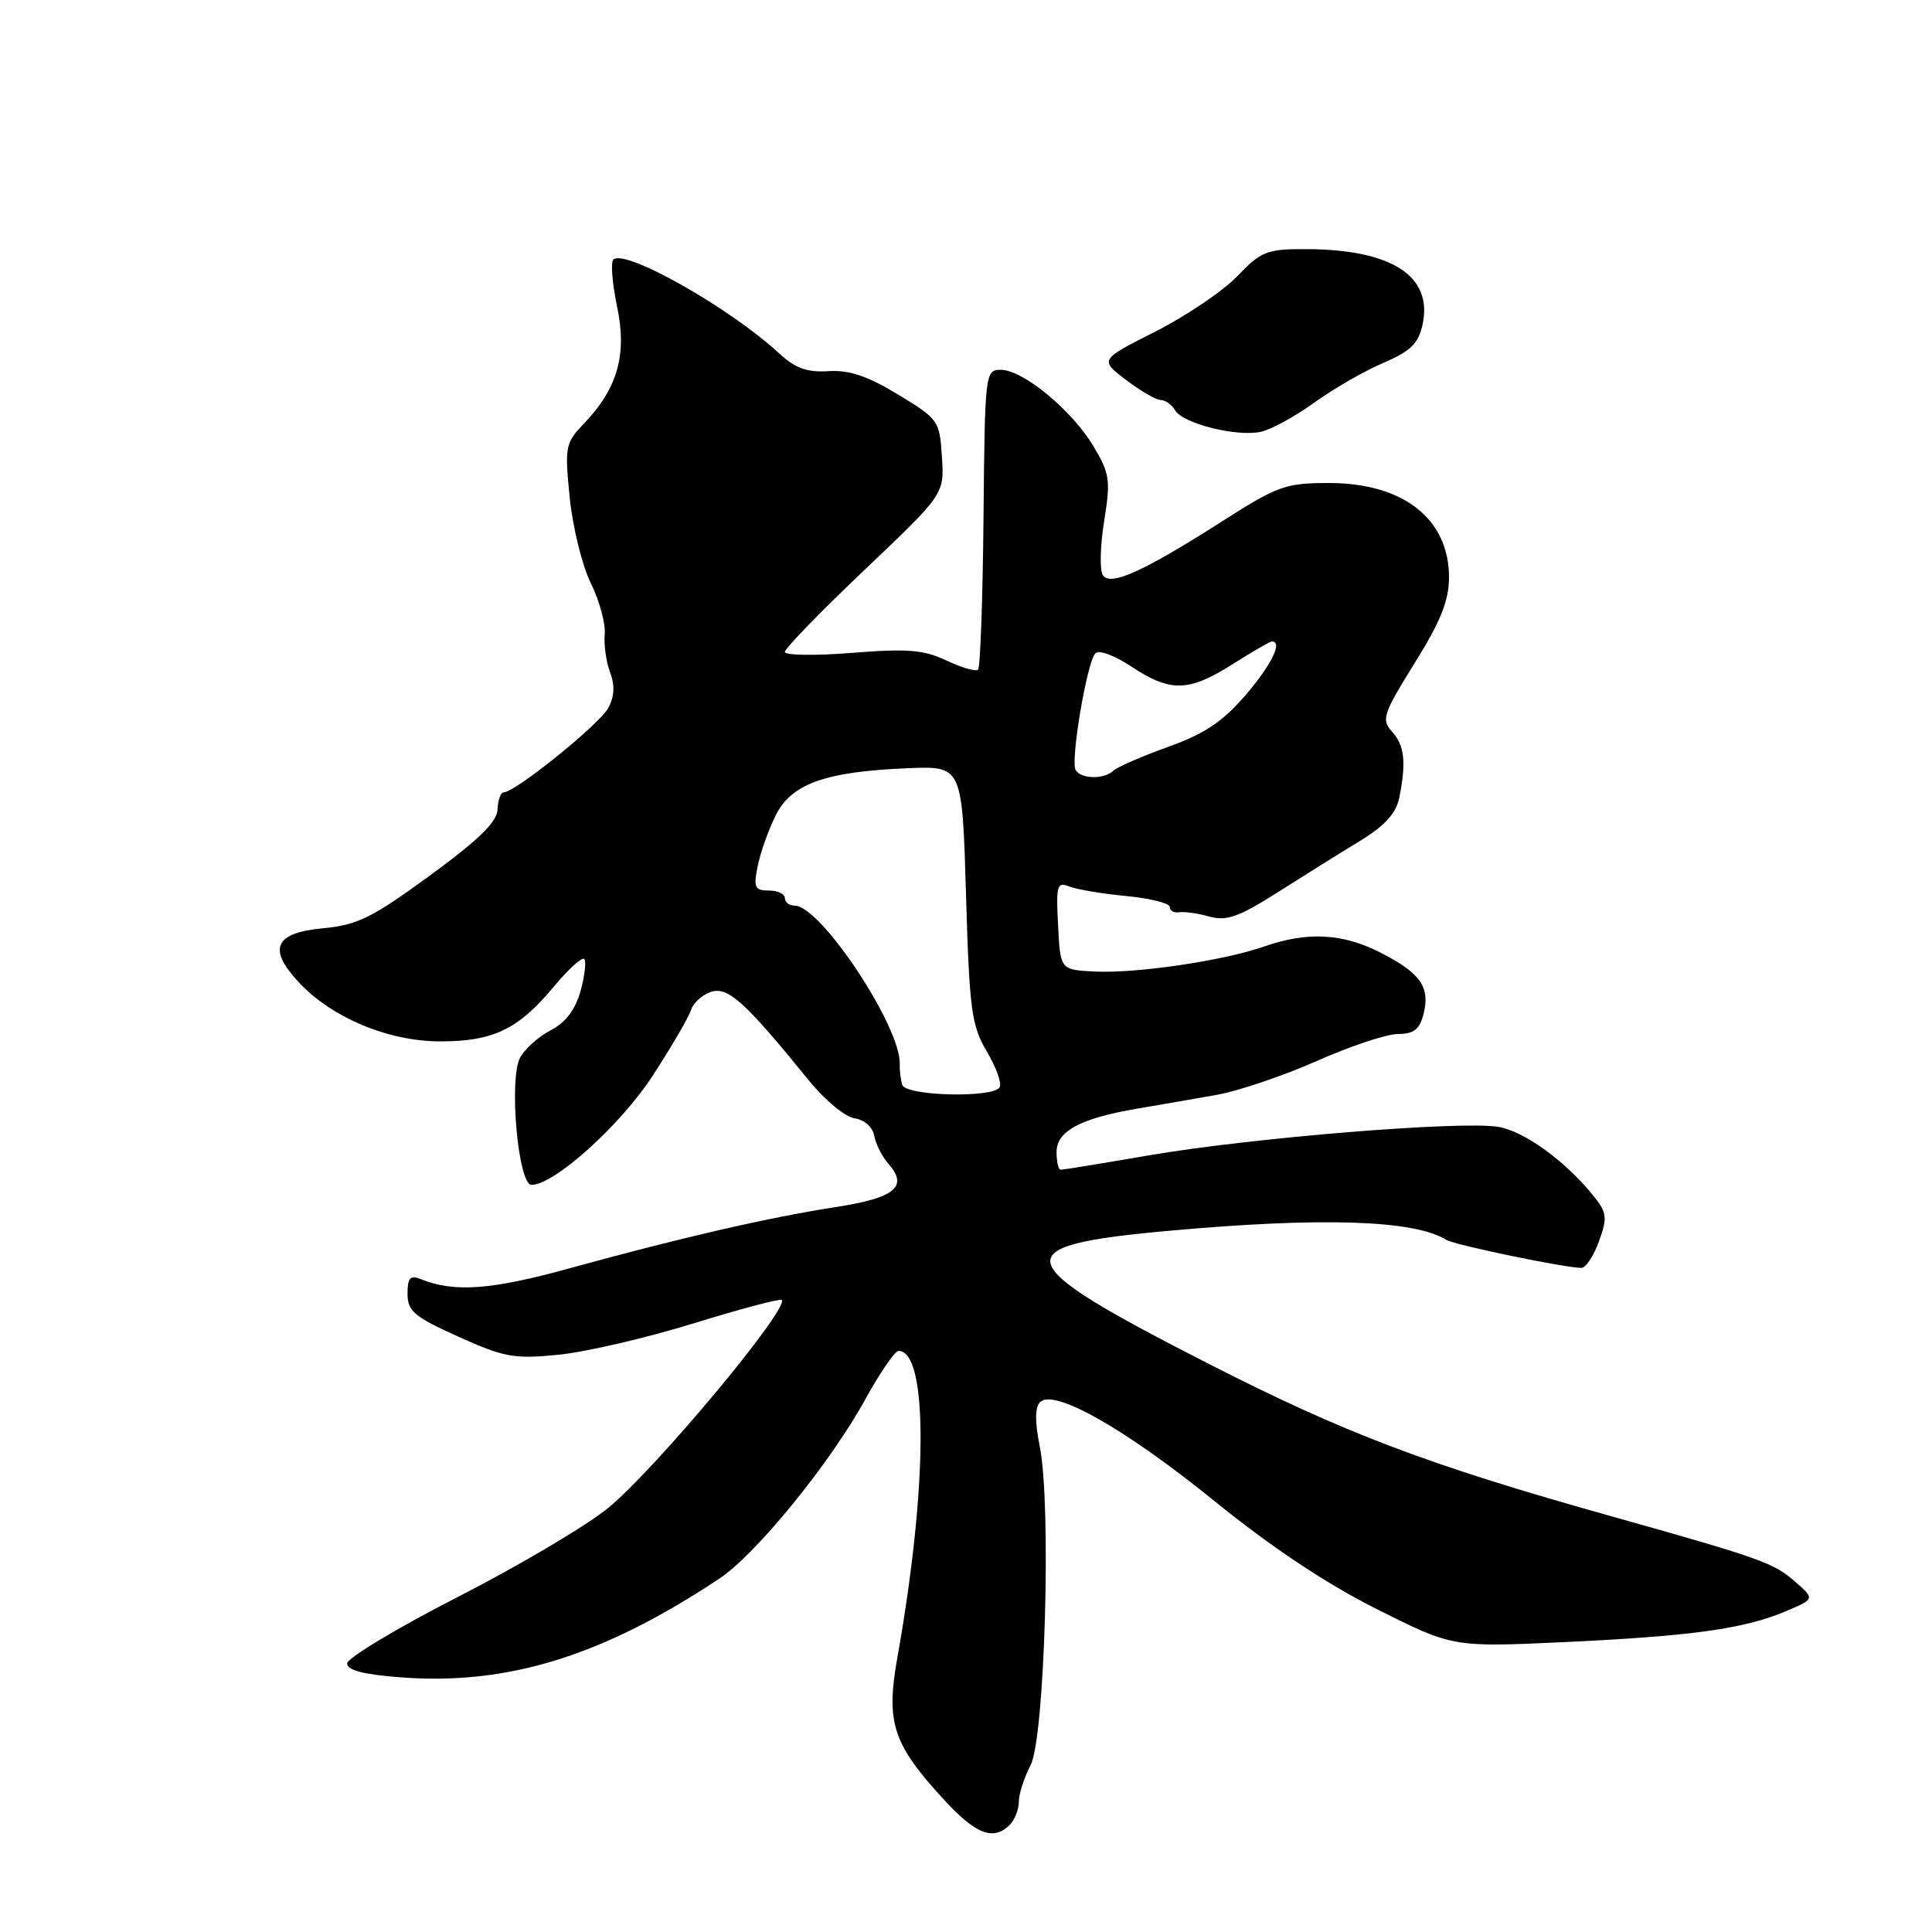 <?xml version="1.0" encoding="UTF-8" standalone="no"?>
<!DOCTYPE svg PUBLIC "-//W3C//DTD SVG 1.1//EN" "http://www.w3.org/Graphics/SVG/1.1/DTD/svg11.dtd" >
<svg xmlns="http://www.w3.org/2000/svg" xmlns:xlink="http://www.w3.org/1999/xlink" version="1.1" viewBox="0 0 256 256">
 <g >
 <path fill="currentColor"
d=" M 133.80 241.80 C 134.46 241.14 135.00 239.77 135.00 238.75 C 135.00 237.73 135.70 235.54 136.56 233.89 C 138.45 230.24 139.33 199.39 137.77 191.65 C 137.12 188.41 137.13 186.47 137.81 185.79 C 139.65 183.95 149.14 189.34 160.96 198.93 C 168.48 205.02 175.76 209.87 182.42 213.21 C 192.50 218.27 192.50 218.27 207.23 217.59 C 224.13 216.80 231.08 215.84 236.60 213.51 C 240.50 211.87 240.50 211.87 237.76 209.49 C 234.97 207.07 233.12 206.42 213.50 200.91 C 189.17 194.09 178.20 189.93 159.95 180.61 C 133.50 167.10 132.90 165.08 154.73 163.10 C 175.12 161.25 187.38 161.64 191.66 164.29 C 192.75 164.97 207.37 168.00 209.55 168.00 C 210.13 168.00 211.17 166.42 211.87 164.49 C 212.98 161.42 212.91 160.70 211.32 158.68 C 207.60 153.97 202.01 149.88 198.51 149.31 C 193.52 148.50 165.84 150.76 152.30 153.08 C 146.14 154.14 140.85 155.00 140.55 155.00 C 140.25 155.00 140.00 153.95 140.00 152.66 C 140.00 149.87 143.13 148.19 150.75 146.89 C 153.64 146.40 158.36 145.58 161.25 145.07 C 164.14 144.55 170.10 142.53 174.50 140.58 C 178.90 138.62 183.73 137.02 185.23 137.01 C 187.35 137.00 188.11 136.40 188.63 134.35 C 189.52 130.79 188.23 128.94 182.97 126.25 C 177.91 123.66 173.27 123.41 167.53 125.41 C 162.10 127.31 150.52 129.02 145.00 128.73 C 140.50 128.50 140.50 128.50 140.20 122.62 C 139.92 117.30 140.06 116.81 141.70 117.47 C 142.69 117.86 146.09 118.43 149.25 118.73 C 152.41 119.03 155.00 119.69 155.00 120.18 C 155.00 120.68 155.56 120.99 156.25 120.88 C 156.94 120.77 158.74 121.02 160.26 121.45 C 162.52 122.08 164.16 121.50 169.26 118.26 C 172.69 116.08 177.60 113.01 180.17 111.45 C 183.52 109.40 184.99 107.78 185.42 105.67 C 186.35 100.99 186.11 98.77 184.44 96.93 C 183.01 95.35 183.26 94.60 187.44 87.88 C 190.90 82.32 192.00 79.57 192.00 76.50 C 192.00 68.75 185.95 64.00 176.08 64.00 C 170.38 64.00 169.28 64.39 162.19 68.92 C 151.45 75.78 147.08 77.75 146.12 76.19 C 145.70 75.51 145.78 72.28 146.31 69.02 C 147.18 63.62 147.05 62.74 144.88 59.12 C 142.03 54.34 135.54 49.00 132.61 49.00 C 130.54 49.01 130.50 49.38 130.32 68.60 C 130.22 79.38 129.89 88.44 129.60 88.73 C 129.31 89.02 127.43 88.48 125.43 87.53 C 122.41 86.10 120.27 85.92 112.89 86.51 C 108.00 86.90 104.00 86.84 104.00 86.38 C 104.00 85.92 108.75 81.03 114.56 75.51 C 125.13 65.47 125.13 65.47 124.81 60.54 C 124.51 55.74 124.35 55.52 119.00 52.28 C 114.95 49.82 112.52 49.00 109.77 49.18 C 106.95 49.36 105.38 48.80 103.27 46.85 C 96.77 40.82 82.77 32.90 81.27 34.40 C 80.90 34.77 81.13 37.57 81.77 40.64 C 83.11 47.03 81.84 51.46 77.34 56.17 C 74.91 58.70 74.82 59.21 75.49 65.95 C 75.89 69.86 77.14 74.96 78.29 77.28 C 79.43 79.60 80.26 82.64 80.13 84.04 C 80.00 85.44 80.32 87.71 80.84 89.09 C 81.49 90.79 81.42 92.29 80.60 93.81 C 79.45 95.96 68.29 104.97 66.75 104.99 C 66.34 105.00 65.97 106.01 65.93 107.25 C 65.88 108.89 63.46 111.26 56.98 116.00 C 49.32 121.60 47.37 122.57 42.81 123.00 C 36.34 123.61 35.42 125.72 39.66 130.23 C 44.02 134.87 51.48 137.98 58.30 137.99 C 65.32 138.00 68.67 136.40 73.33 130.80 C 75.27 128.45 77.11 126.78 77.41 127.07 C 77.70 127.37 77.49 129.27 76.93 131.30 C 76.24 133.79 74.95 135.49 72.98 136.51 C 71.37 137.34 69.55 138.97 68.92 140.14 C 67.40 142.99 68.65 157.00 70.43 157.00 C 73.45 157.00 82.19 149.12 86.47 142.56 C 88.95 138.74 91.24 134.82 91.55 133.86 C 91.85 132.89 93.06 131.80 94.24 131.42 C 96.48 130.71 98.76 132.79 107.24 143.24 C 109.30 145.78 111.99 148.00 113.23 148.18 C 114.54 148.37 115.63 149.33 115.84 150.50 C 116.04 151.60 116.89 153.27 117.72 154.21 C 120.40 157.23 118.59 158.73 110.82 159.93 C 101.88 161.31 90.08 164.03 75.50 168.05 C 65.07 170.93 60.19 171.28 55.75 169.49 C 54.35 168.93 54.00 169.31 54.00 171.43 C 54.00 173.74 54.88 174.48 60.75 177.12 C 66.83 179.86 68.14 180.10 74.00 179.51 C 77.58 179.16 85.61 177.29 91.85 175.37 C 98.09 173.44 103.37 172.04 103.58 172.25 C 104.65 173.32 86.98 194.53 80.65 199.76 C 77.82 202.10 68.86 207.41 60.75 211.56 C 52.64 215.71 46.00 219.70 46.00 220.42 C 46.00 221.33 48.20 221.89 53.25 222.27 C 67.36 223.31 79.96 219.39 95.34 209.16 C 100.19 205.93 110.01 193.87 114.63 185.46 C 116.59 181.91 118.58 179.00 119.06 179.00 C 123.02 179.00 122.94 197.06 118.89 219.72 C 117.37 228.27 118.31 231.13 125.12 238.51 C 129.32 243.08 131.65 243.95 133.80 241.80 Z  M 174.09 53.39 C 176.61 51.56 180.73 49.19 183.24 48.11 C 186.89 46.55 187.94 45.53 188.49 43.04 C 189.91 36.57 184.41 33.02 172.95 33.01 C 167.87 33.00 167.09 33.31 163.95 36.59 C 162.05 38.57 157.17 41.87 153.10 43.93 C 145.70 47.67 145.70 47.67 149.20 50.34 C 151.12 51.80 153.19 53.00 153.79 53.00 C 154.40 53.00 155.26 53.61 155.70 54.36 C 156.73 56.11 163.76 57.89 167.00 57.23 C 168.38 56.95 171.56 55.22 174.09 53.39 Z  M 119.55 143.75 C 119.34 143.06 119.19 141.82 119.22 141.00 C 119.40 136.08 108.74 120.00 105.30 120.00 C 104.58 120.00 104.00 119.55 104.00 119.00 C 104.00 118.45 103.04 118.00 101.88 118.00 C 100.02 118.00 99.83 117.60 100.39 114.79 C 100.74 113.03 101.81 110.00 102.77 108.07 C 104.84 103.85 109.35 102.24 120.33 101.79 C 127.50 101.50 127.50 101.50 128.00 118.50 C 128.45 133.85 128.72 135.87 130.76 139.33 C 132.01 141.43 132.77 143.57 132.45 144.08 C 131.56 145.52 120.01 145.23 119.55 143.75 Z  M 142.53 102.04 C 141.81 100.88 144.00 87.87 145.12 86.59 C 145.58 86.07 147.62 86.81 149.94 88.34 C 155.09 91.75 157.52 91.69 163.34 88.00 C 165.94 86.35 168.28 85.00 168.53 85.00 C 170.00 85.00 168.49 88.08 165.05 92.10 C 162.03 95.61 159.62 97.23 154.80 98.96 C 151.34 100.20 148.07 101.62 147.55 102.11 C 146.29 103.29 143.27 103.25 142.53 102.04 Z "/>
</g>
</svg>